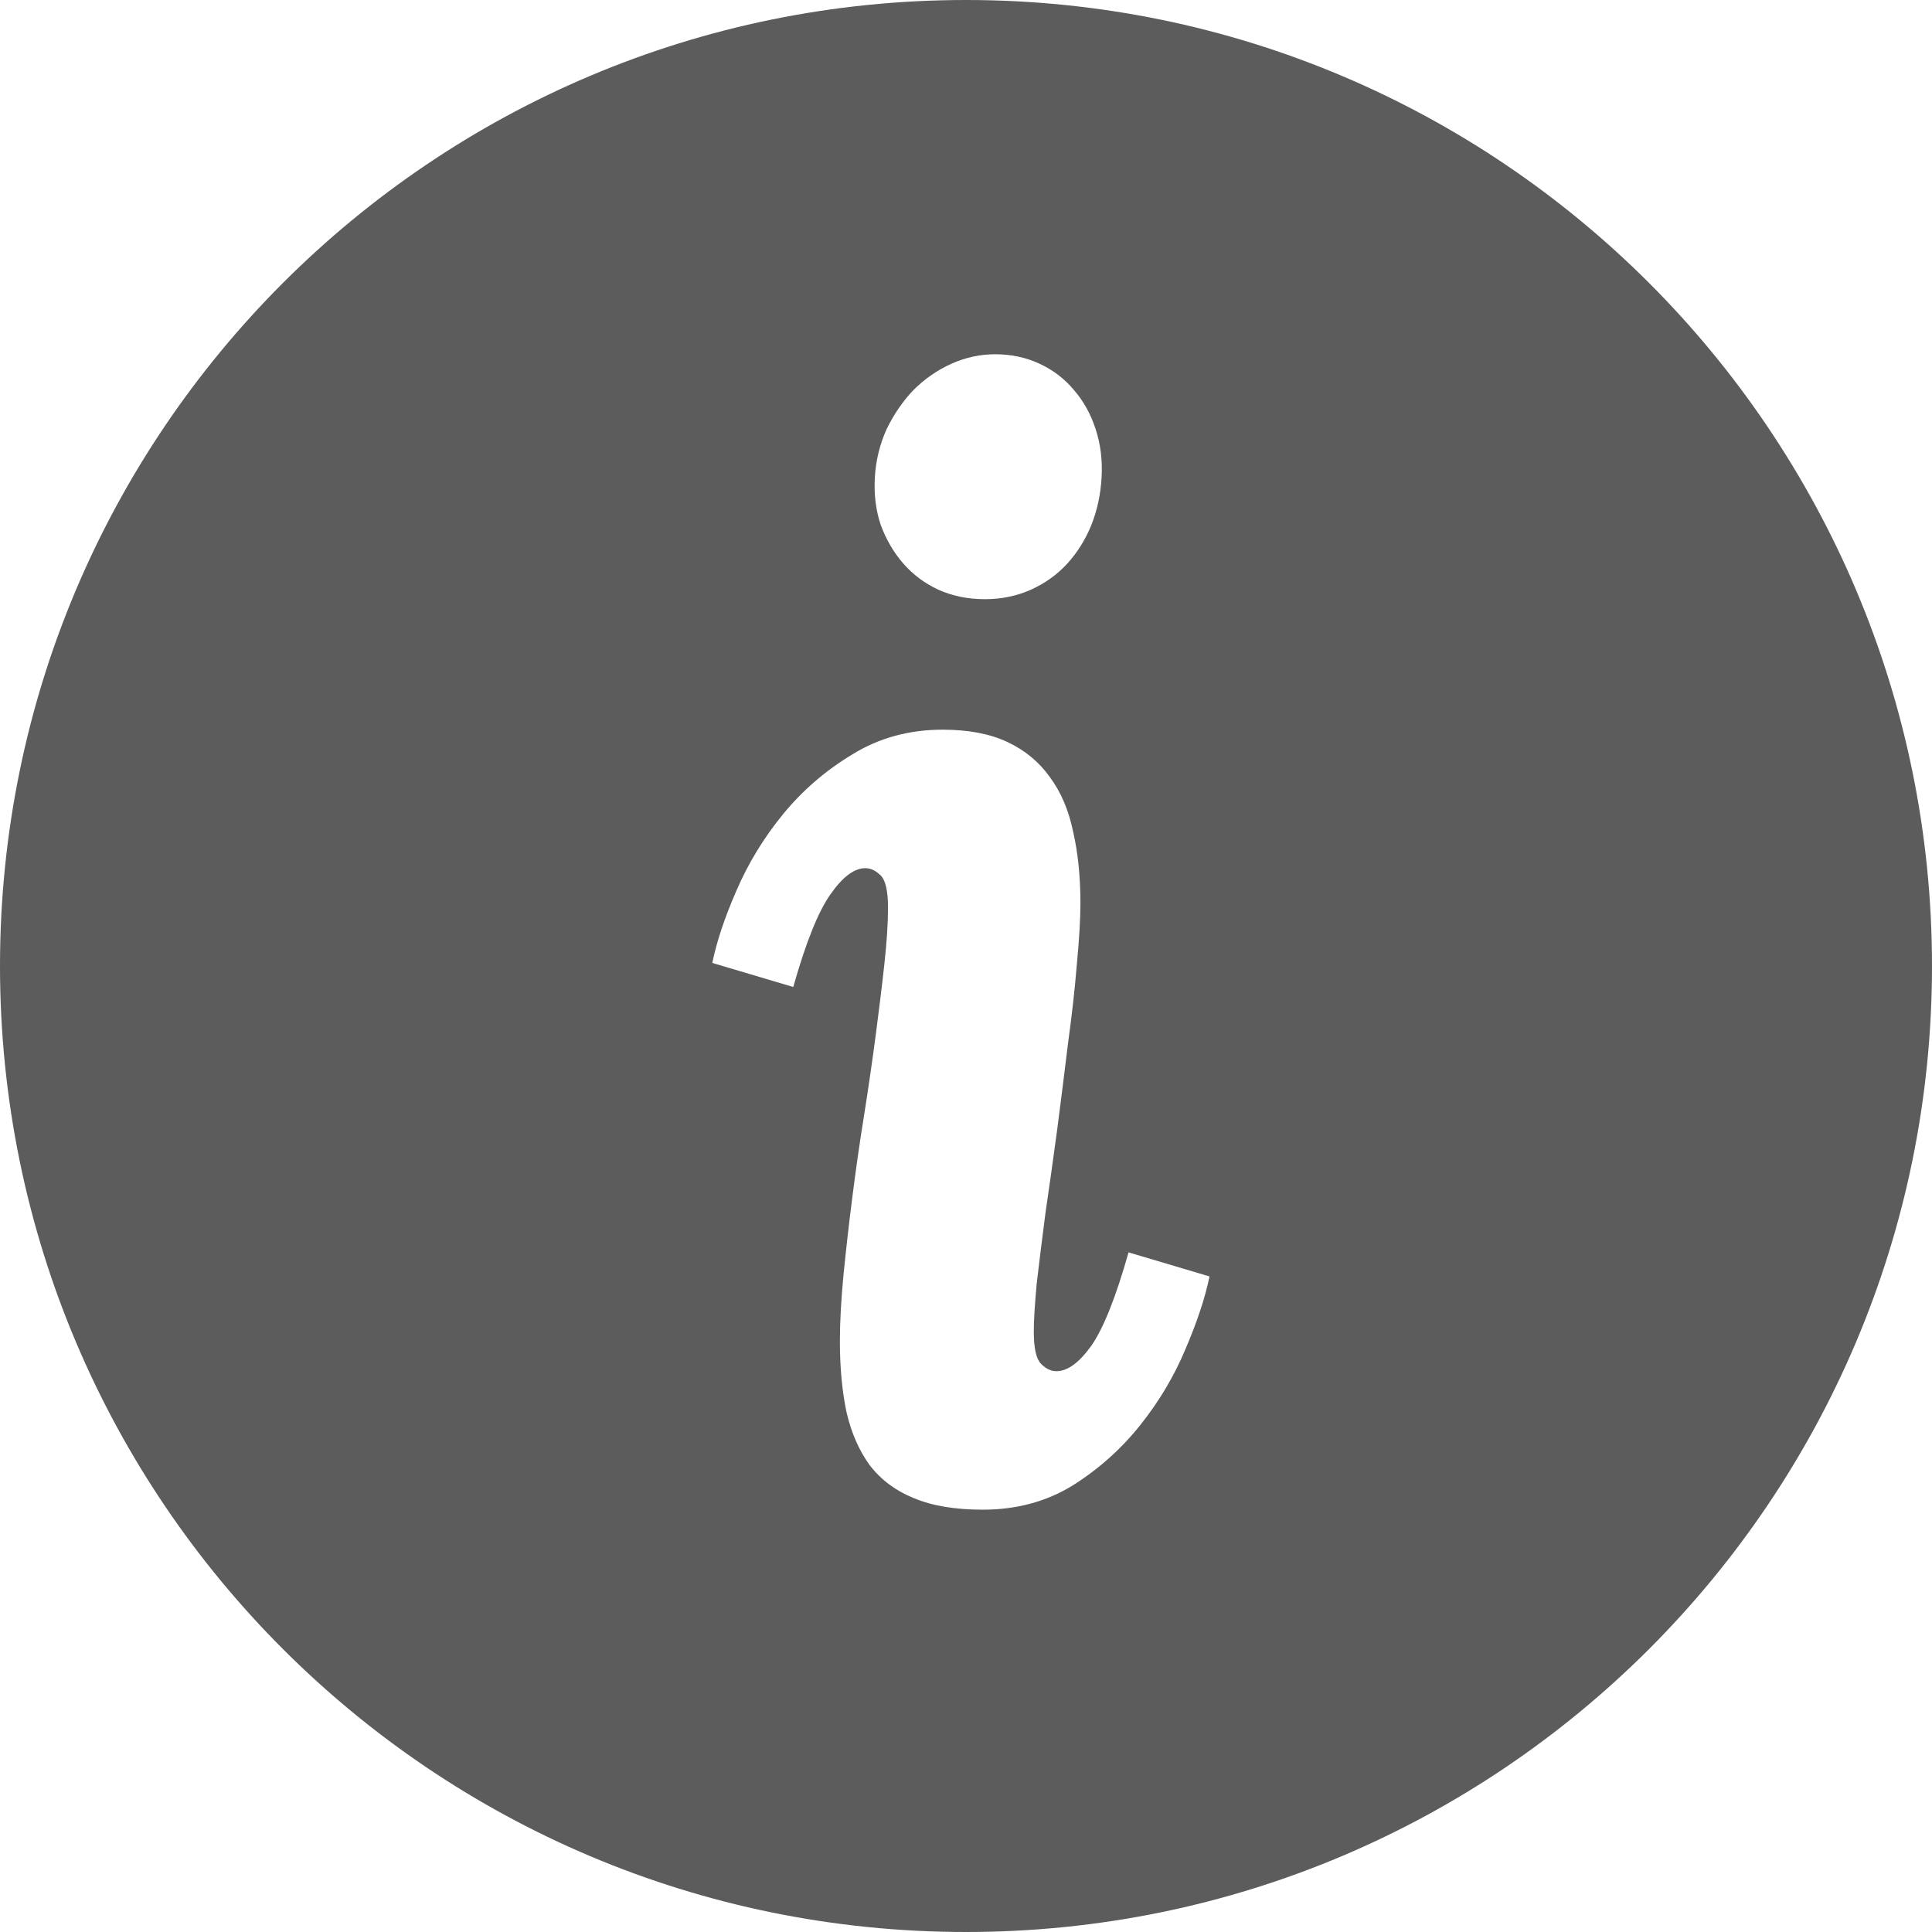 <svg width="22" height="22" viewBox="0 0 22 22" fill="none" xmlns="http://www.w3.org/2000/svg">
<path fill-rule="evenodd" clip-rule="evenodd" d="M11 22C17.075 22 22 17.075 22 11C22 4.925 17.075 0 11 0C4.925 0 0 4.925 0 11C0 17.075 4.925 22 11 22ZM12.428 5.977C12.494 5.811 12.533 5.631 12.544 5.437C12.555 5.243 12.533 5.061 12.477 4.889C12.422 4.718 12.339 4.568 12.229 4.441C12.123 4.314 11.993 4.214 11.838 4.142C11.683 4.07 11.515 4.034 11.332 4.034C11.161 4.034 10.995 4.07 10.834 4.142C10.674 4.214 10.53 4.314 10.402 4.441C10.281 4.568 10.178 4.718 10.095 4.889C10.018 5.061 9.973 5.243 9.962 5.437C9.951 5.631 9.973 5.811 10.029 5.977C10.09 6.143 10.175 6.289 10.286 6.417C10.397 6.544 10.53 6.643 10.685 6.715C10.845 6.787 11.022 6.823 11.216 6.823C11.404 6.823 11.578 6.787 11.739 6.715C11.899 6.643 12.038 6.544 12.154 6.417C12.27 6.289 12.361 6.143 12.428 5.977ZM12.262 10.982C12.289 10.7 12.303 10.467 12.303 10.285C12.303 9.986 12.276 9.715 12.22 9.471C12.17 9.228 12.082 9.02 11.955 8.849C11.833 8.677 11.672 8.544 11.473 8.45C11.274 8.356 11.028 8.309 10.734 8.309C10.352 8.309 10.009 8.403 9.705 8.591C9.401 8.774 9.138 9.001 8.916 9.272C8.695 9.543 8.518 9.834 8.385 10.144C8.252 10.448 8.161 10.722 8.111 10.965L9.033 11.239C9.177 10.73 9.318 10.379 9.456 10.185C9.594 9.986 9.727 9.886 9.854 9.886C9.915 9.886 9.973 9.914 10.029 9.969C10.084 10.025 10.112 10.146 10.112 10.335C10.112 10.512 10.098 10.727 10.07 10.982C10.043 11.231 10.009 11.502 9.971 11.795C9.932 12.089 9.888 12.393 9.838 12.709C9.788 13.018 9.744 13.328 9.705 13.638C9.666 13.943 9.633 14.236 9.605 14.518C9.578 14.8 9.564 15.052 9.564 15.273C9.564 15.572 9.589 15.841 9.639 16.079C9.694 16.317 9.783 16.519 9.904 16.685C10.032 16.851 10.198 16.975 10.402 17.058C10.613 17.147 10.876 17.191 11.191 17.191C11.573 17.191 11.913 17.1 12.212 16.917C12.511 16.729 12.768 16.499 12.984 16.228C13.2 15.957 13.371 15.669 13.498 15.365C13.631 15.055 13.723 14.778 13.773 14.535L12.851 14.261C12.707 14.77 12.566 15.124 12.428 15.323C12.289 15.517 12.157 15.614 12.029 15.614C11.968 15.614 11.91 15.586 11.855 15.531C11.8 15.475 11.772 15.354 11.772 15.165C11.772 15.038 11.783 14.856 11.805 14.618C11.833 14.38 11.866 14.111 11.905 13.812C11.949 13.514 11.993 13.198 12.038 12.866C12.082 12.529 12.123 12.199 12.162 11.878C12.206 11.557 12.24 11.259 12.262 10.982Z" fill="#5C5C5C"/>
</svg>
